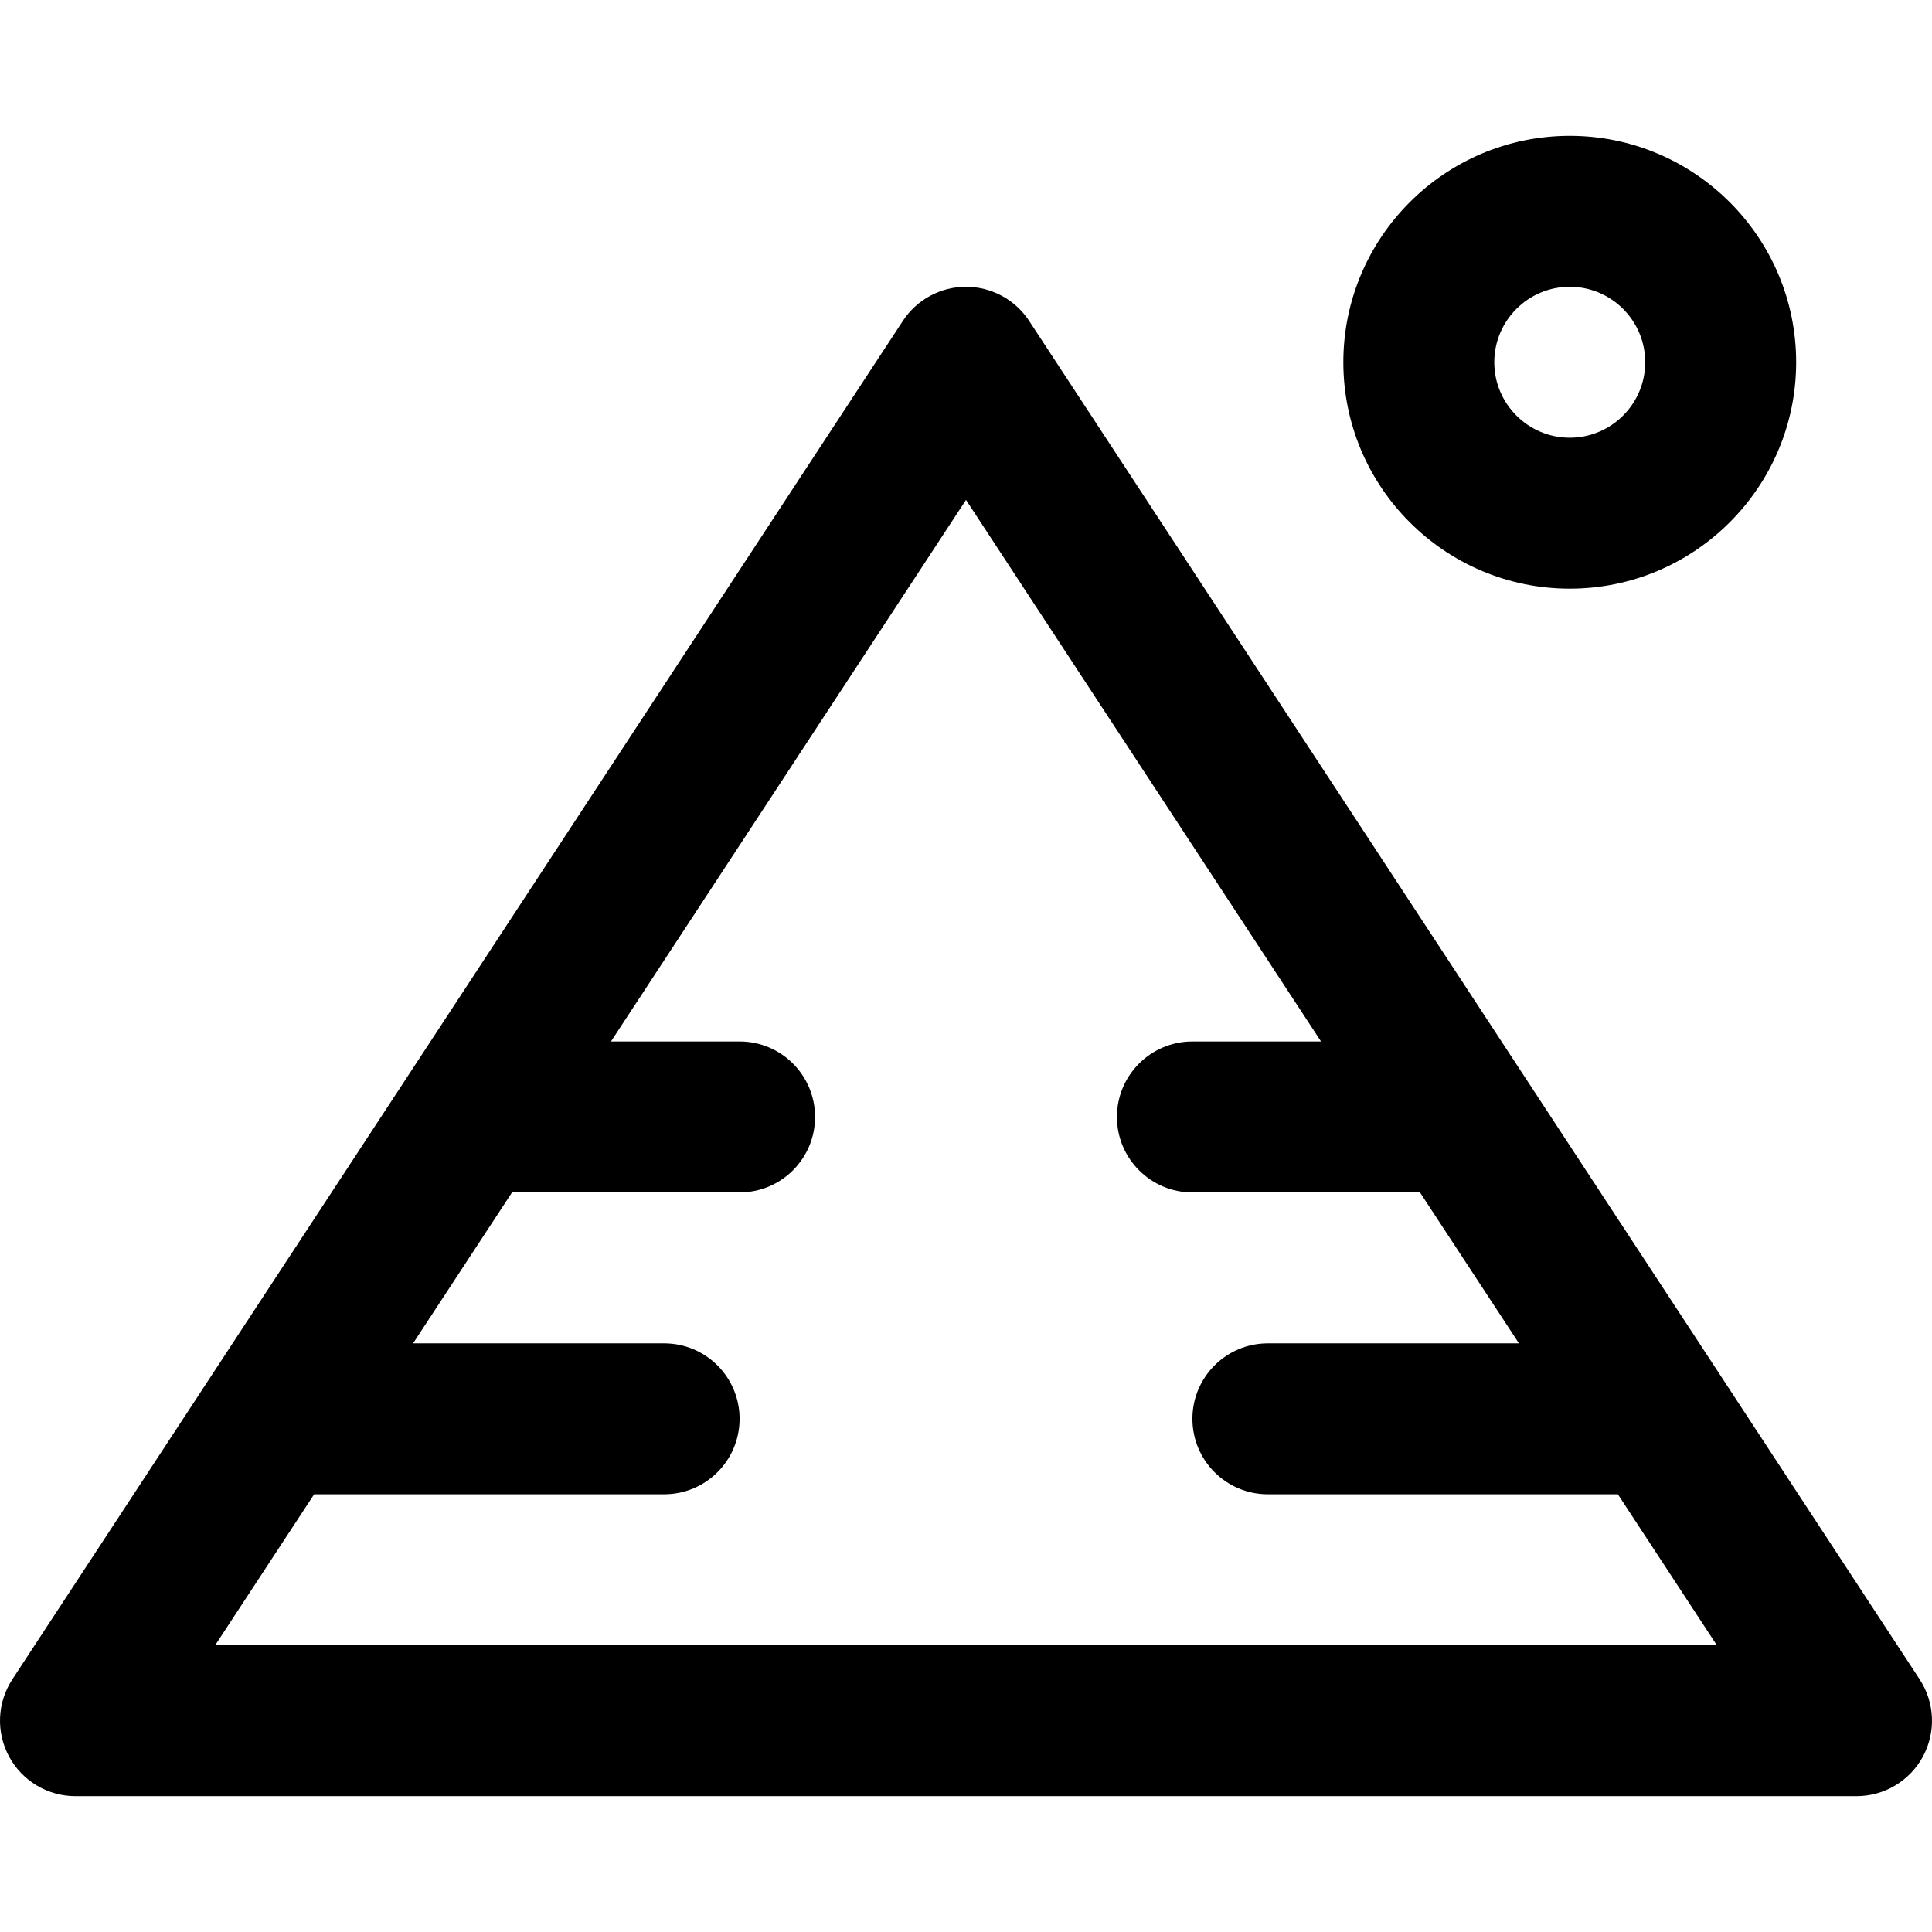 <svg id="Capa_1" enable-background="new 0 0 512 512" height="512" viewBox="0 0 512 512" width="512" xmlns="http://www.w3.org/2000/svg"><g><path d="m508.727 445.035-236-360c-3.697-5.638-9.985-9.035-16.727-9.035s-13.03 3.397-16.727 9.035l-236 360c-4.028 6.145-4.363 14.005-.87 20.47s10.249 10.495 17.597 10.495h472c7.349 0 14.104-4.03 17.597-10.495 3.492-6.465 3.158-14.325-.87-20.47zm-451.702-9.035 26.222-40h92.753c11.046 0 20-8.954 20-20s-8.954-20-20-20h-66.53l26.222-40h60.308c11.046 0 20-8.954 20-20s-8.954-20-20-20h-34.086l94.086-143.52 94.086 143.52h-34.086c-11.046 0-20 8.954-20 20s8.954 20 20 20h60.308l26.222 40h-66.53c-11.046 0-20 8.954-20 20s8.954 20 20 20h92.752l26.222 40z"/><path d="m416 156c33.084 0 60-26.916 60-60s-26.916-60-60-60-60 26.916-60 60 26.916 60 60 60zm0-80c11.028 0 20 8.972 20 20s-8.972 20-20 20-20-8.972-20-20 8.972-20 20-20z"/></g></svg>